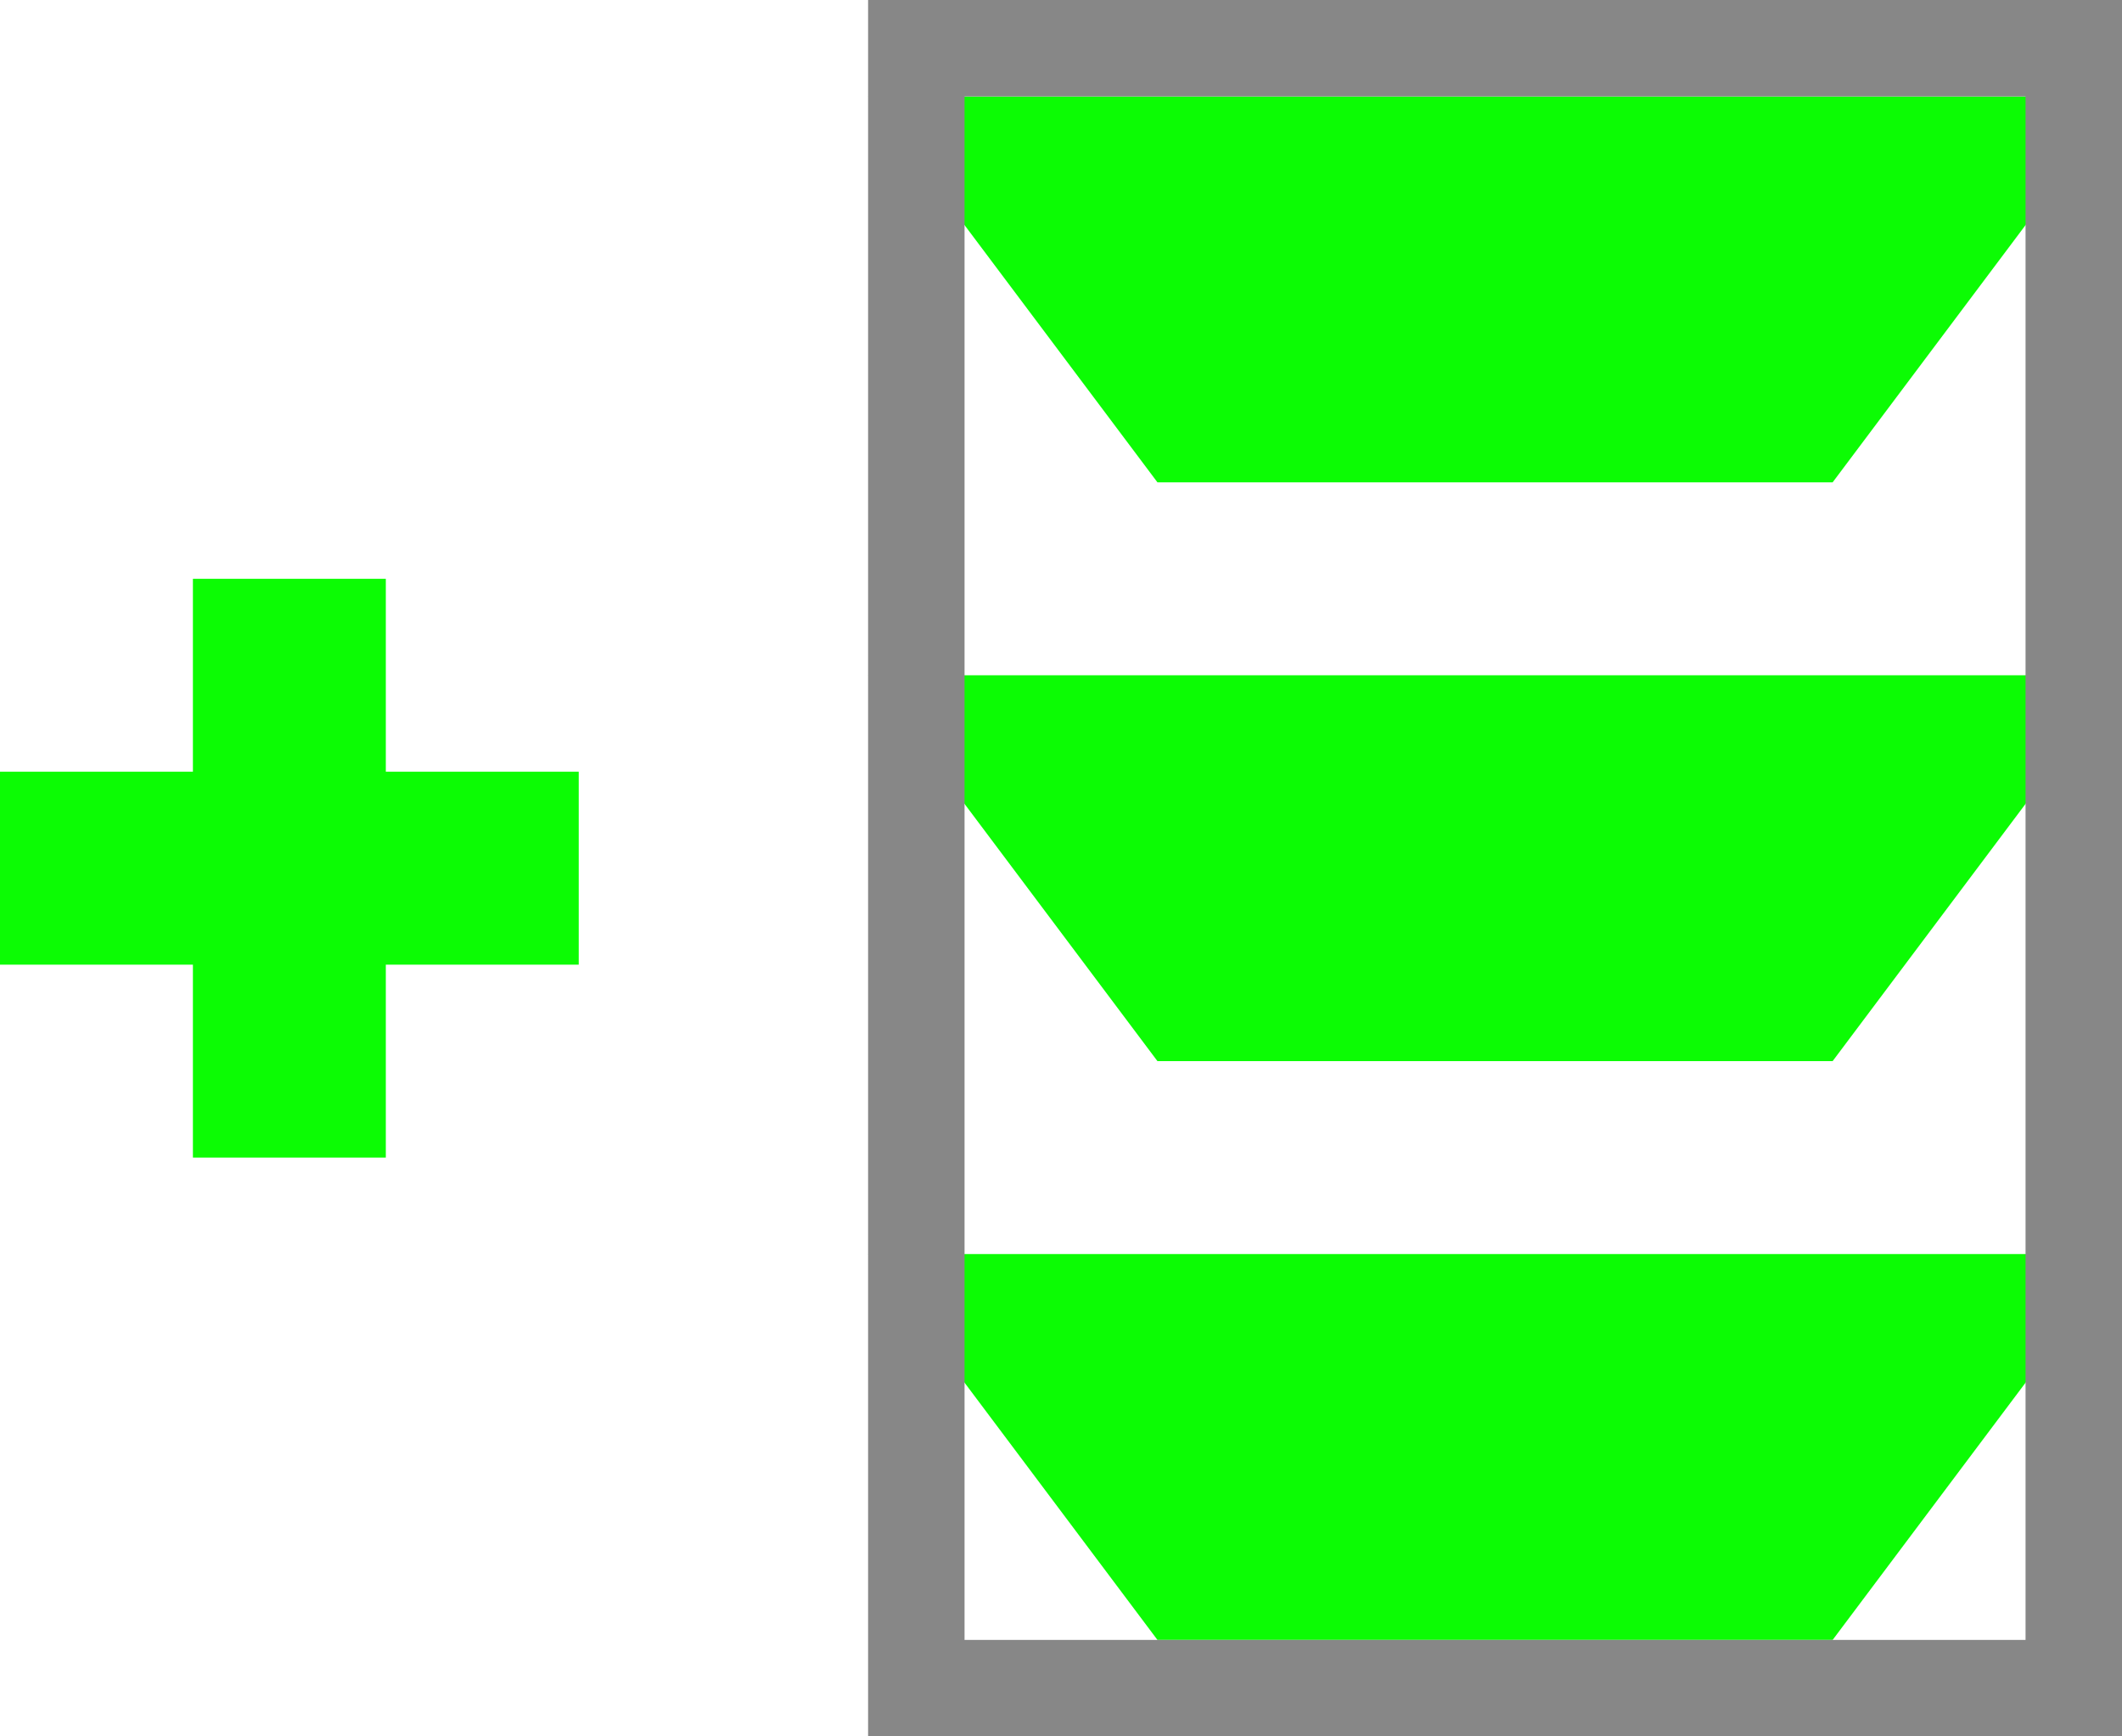 <?xml version="1.0" encoding="UTF-8"?>
<svg width="22px" height="18px" viewBox="0 0 22 18" version="1.1" xmlns="http://www.w3.org/2000/svg" xmlns:xlink="http://www.w3.org/1999/xlink">
    <!-- Generator: Sketch 53.2 (72643) - https://sketchapp.com -->
    <title>Add Louver</title>
    <desc>Created with Sketch.</desc>
    <g id="Add-Louver" stroke="none" stroke-width="1" fill="none" fill-rule="evenodd">
        <g id="Plus" transform="translate(0, 6)" fill="#0CFC04">
            <polygon id="Path" points="4 2 6 2 6 4 4 4 4 6 2 6 2 4 8.43769499e-15 4 8.43769499e-15 2 2 2 2 -8.8817842e-16 4 -8.8817842e-16"></polygon>
        </g>
        <polygon id="Rectangle-Copy-5" fill="#0CFC04" points="9 1 22 1 19 5 12 5"></polygon>
        <polygon id="Rectangle-Copy-6" fill="#0CFC04" points="9 7 22 7 19 11 12 11"></polygon>
        <polygon id="Rectangle-Copy-7" fill="#0CFC04" points="9 13 22 13 19 17 12 17"></polygon>
        <rect id="Rectangle-Copy-5" stroke="#878787" x="9.5" y="0.5" width="12" height="17"></rect>
    </g>
</svg>